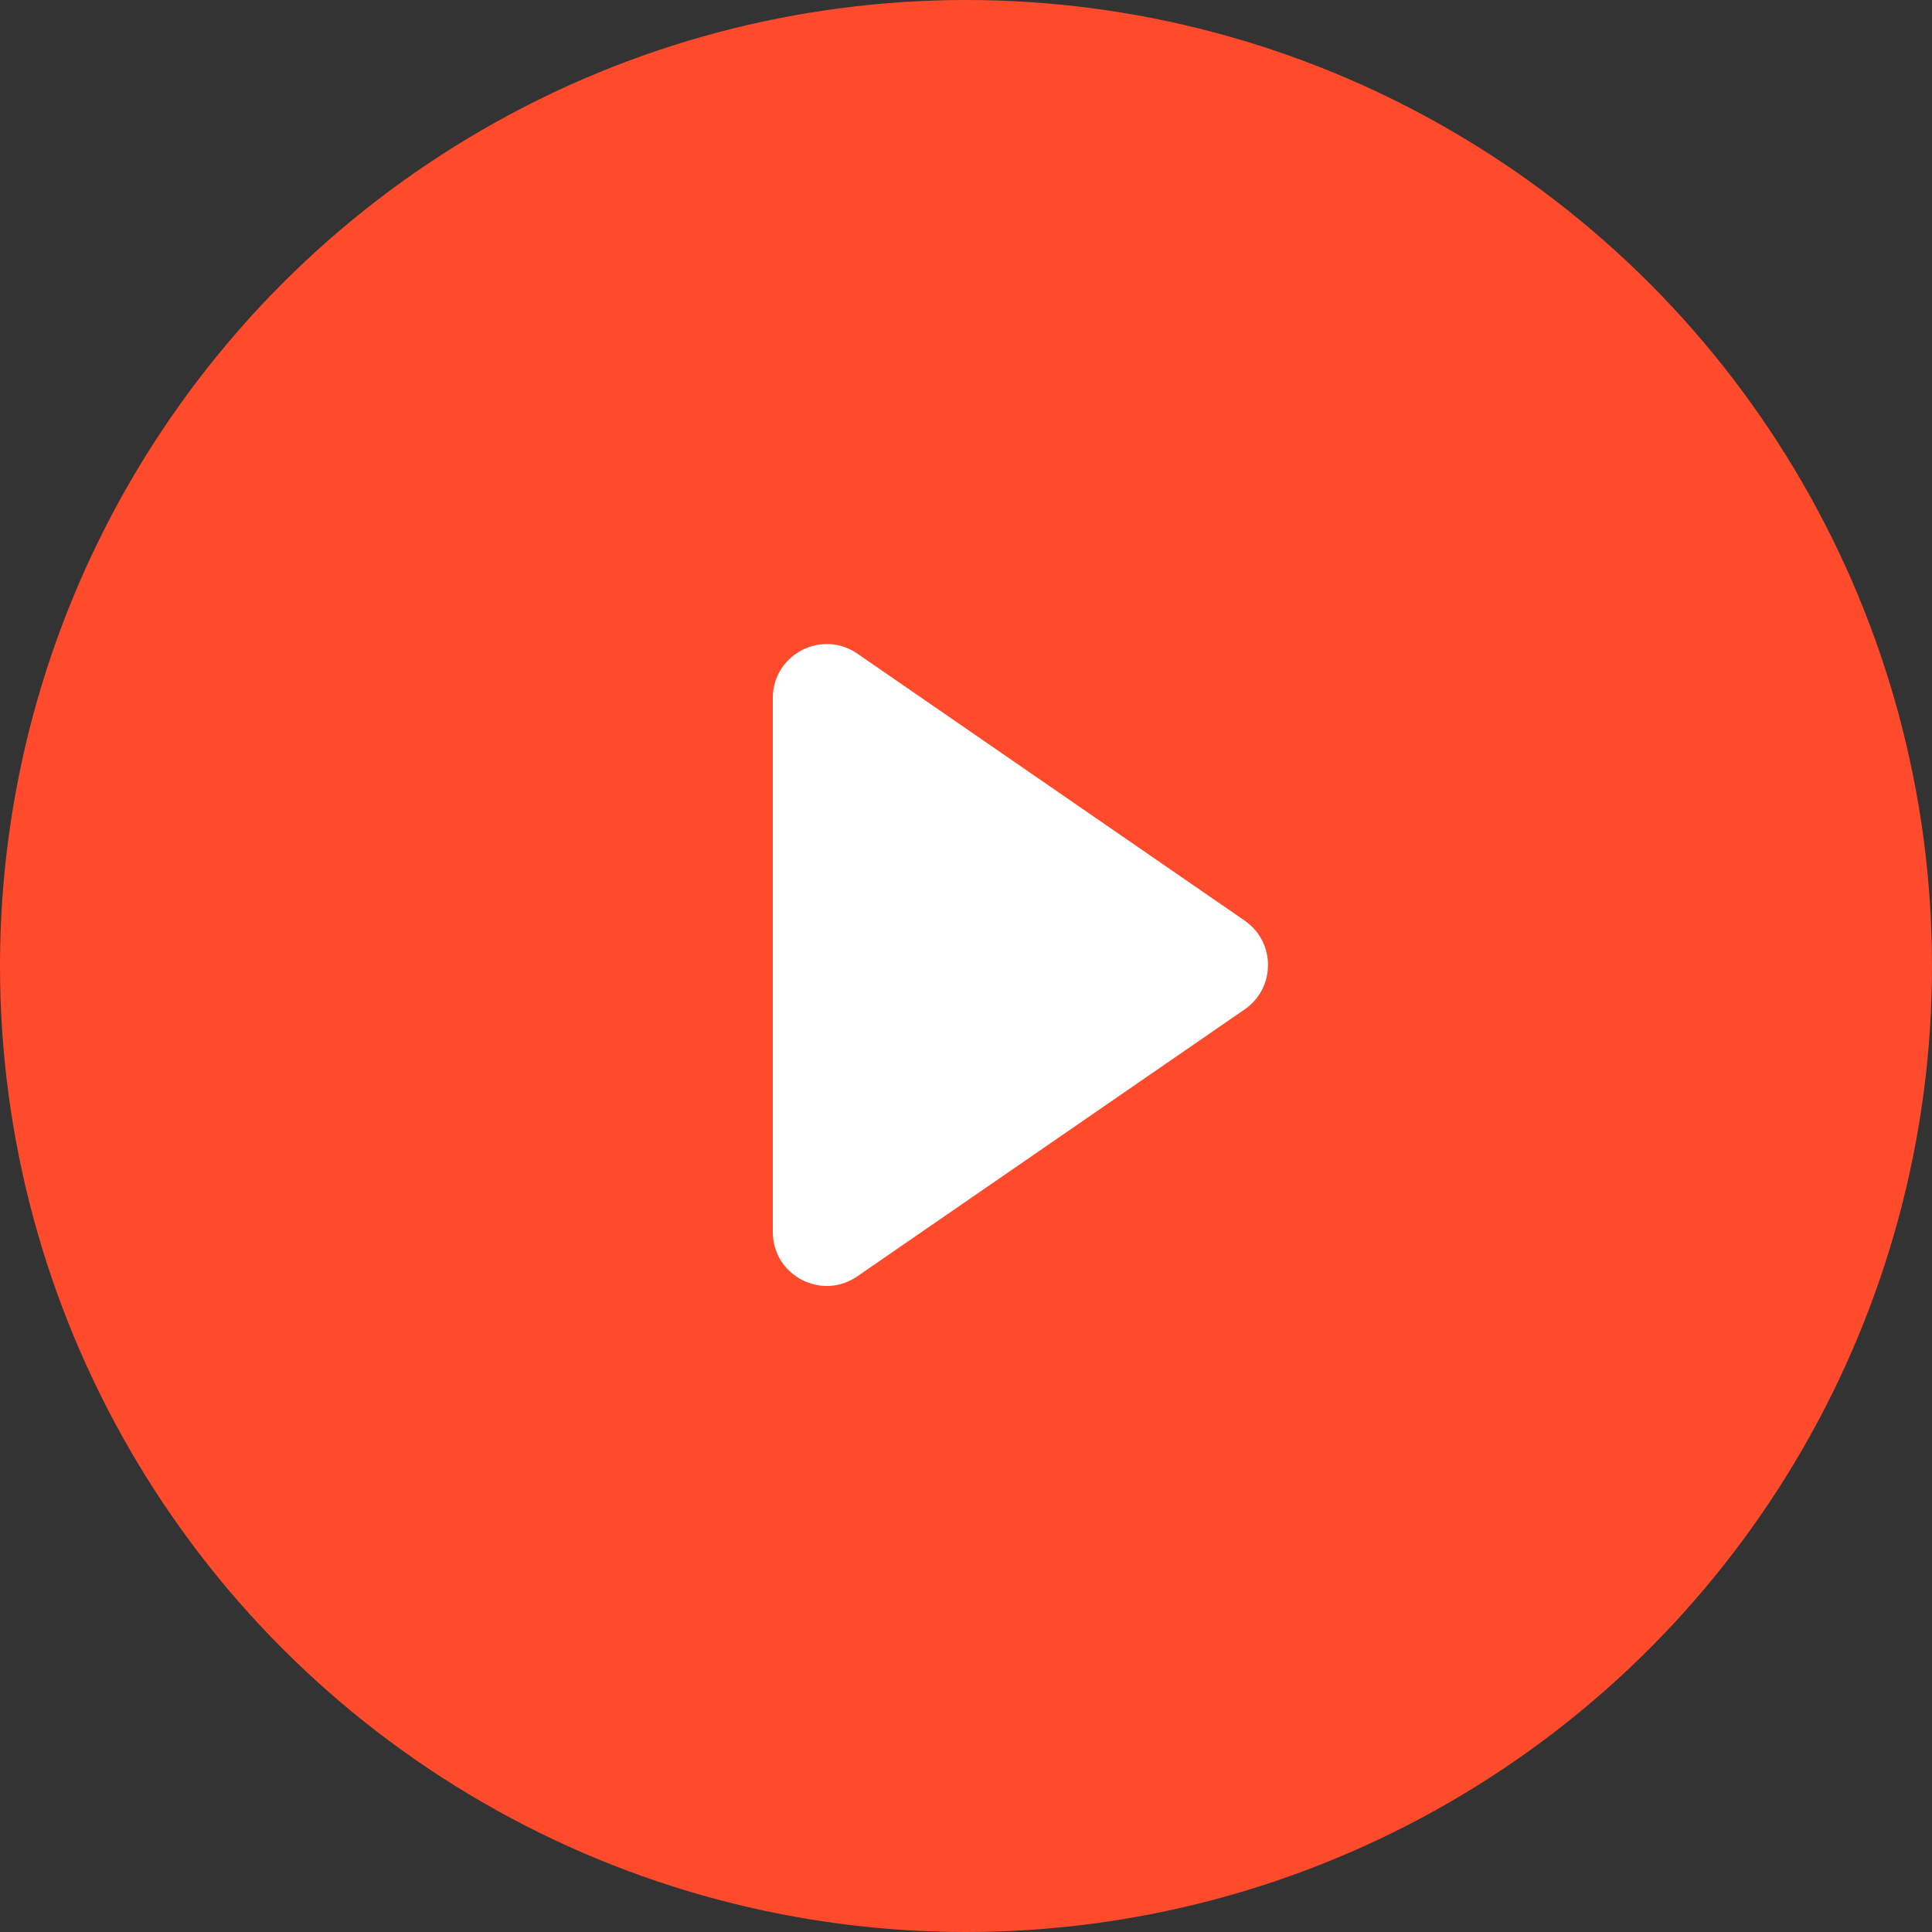 <?xml version="1.0" encoding="UTF-8"?>
<svg width="30px" height="30px" viewBox="0 0 30 30" version="1.1" xmlns="http://www.w3.org/2000/svg" xmlns:xlink="http://www.w3.org/1999/xlink">
    <rect x="0" y="0" width="30" height="30" fill="#333333" stroke="none"/>
    <!-- Generator: Sketch 51.1 (57501) - http://www.bohemiancoding.com/sketch -->
    <title>button/play-1</title>
    <desc>Created with Sketch.</desc>
    <defs></defs>
    <g id="Page-1" stroke="none" stroke-width="1" fill="none" fill-rule="evenodd">
        <g id="Recipe-Detail-Page" transform="translate(-723, -2322)">
            <g id="button/play-1" transform="translate(723, 2322)">
                <circle id="Oval-4" fill="#FF4B2B" fill-rule="nonzero" cx="15" cy="15" r="15"></circle>
                <path d="M19.327,14.295 L13.312,10.149 C12.757,9.767 12,10.165 12,10.839 L12,19.13 C12,19.805 12.757,20.202 13.312,19.819 L19.327,15.674 C19.81,15.341 19.81,14.628 19.327,14.295" id="Fill-1" fill="#FFFFFF" fill-rule="evenodd"></path>
            </g>
        </g>
    </g>
</svg>